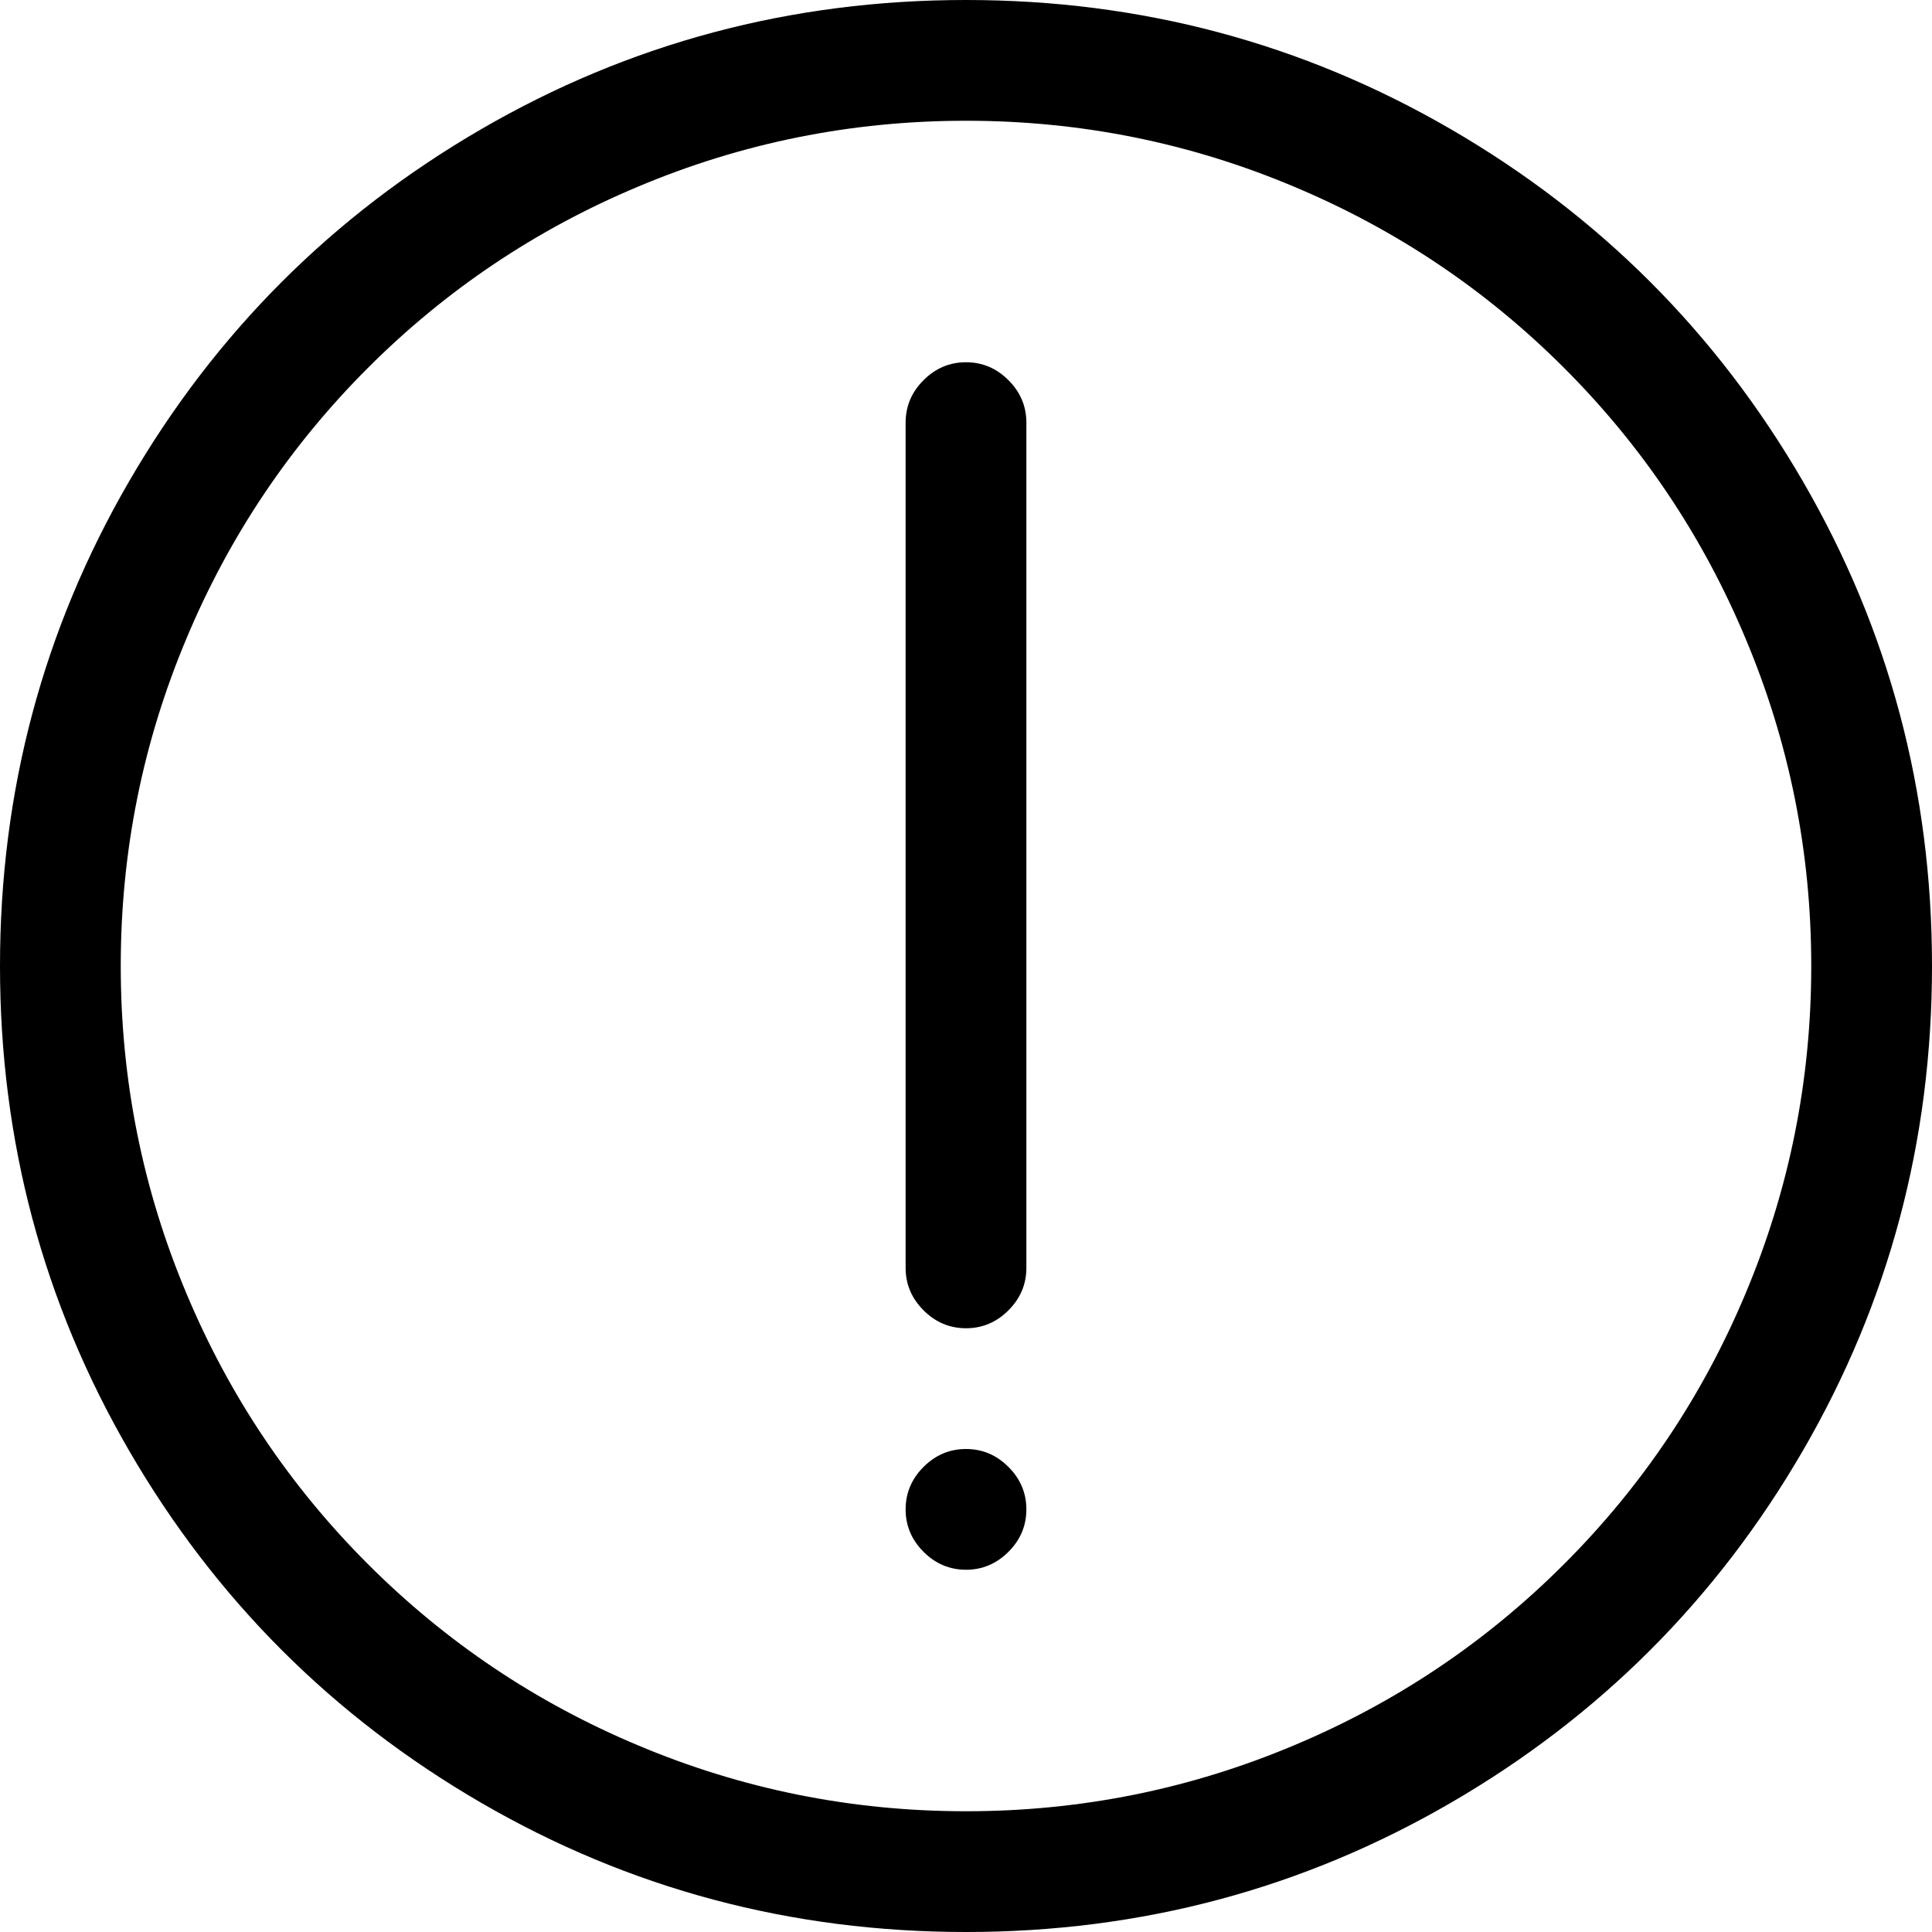 <svg xmlns="http://www.w3.org/2000/svg" viewBox="0 0 1024 1024"><path d="M512 704q-13 0-22.5-9.5T480 672V224q0-13 9.5-22.5T512 192t22.5 9.5T544 224v448q0 13-9.5 22.5T512 704zm0 128q-13 0-22.5-9.5T480 800t9.5-22.5T512 768t22.5 9.5T544 800t-9.5 22.5T512 832zm0-768q91 0 174 35 81 34 143 96t96 143q35 83 35 174t-35 174q-34 81-96 143t-143 96q-83 35-174 35t-174-35q-81-34-143-96T99 686q-35-83-35-174t35-174q34-81 96-143t143-96q83-35 174-35zm0-64Q373 0 255 68.5T68.5 255 0 512t68.5 257T255 955.5t257 68.5 257-68.5T955.5 769t68.5-257-68.5-257T769 68.5 512 0z"/></svg>